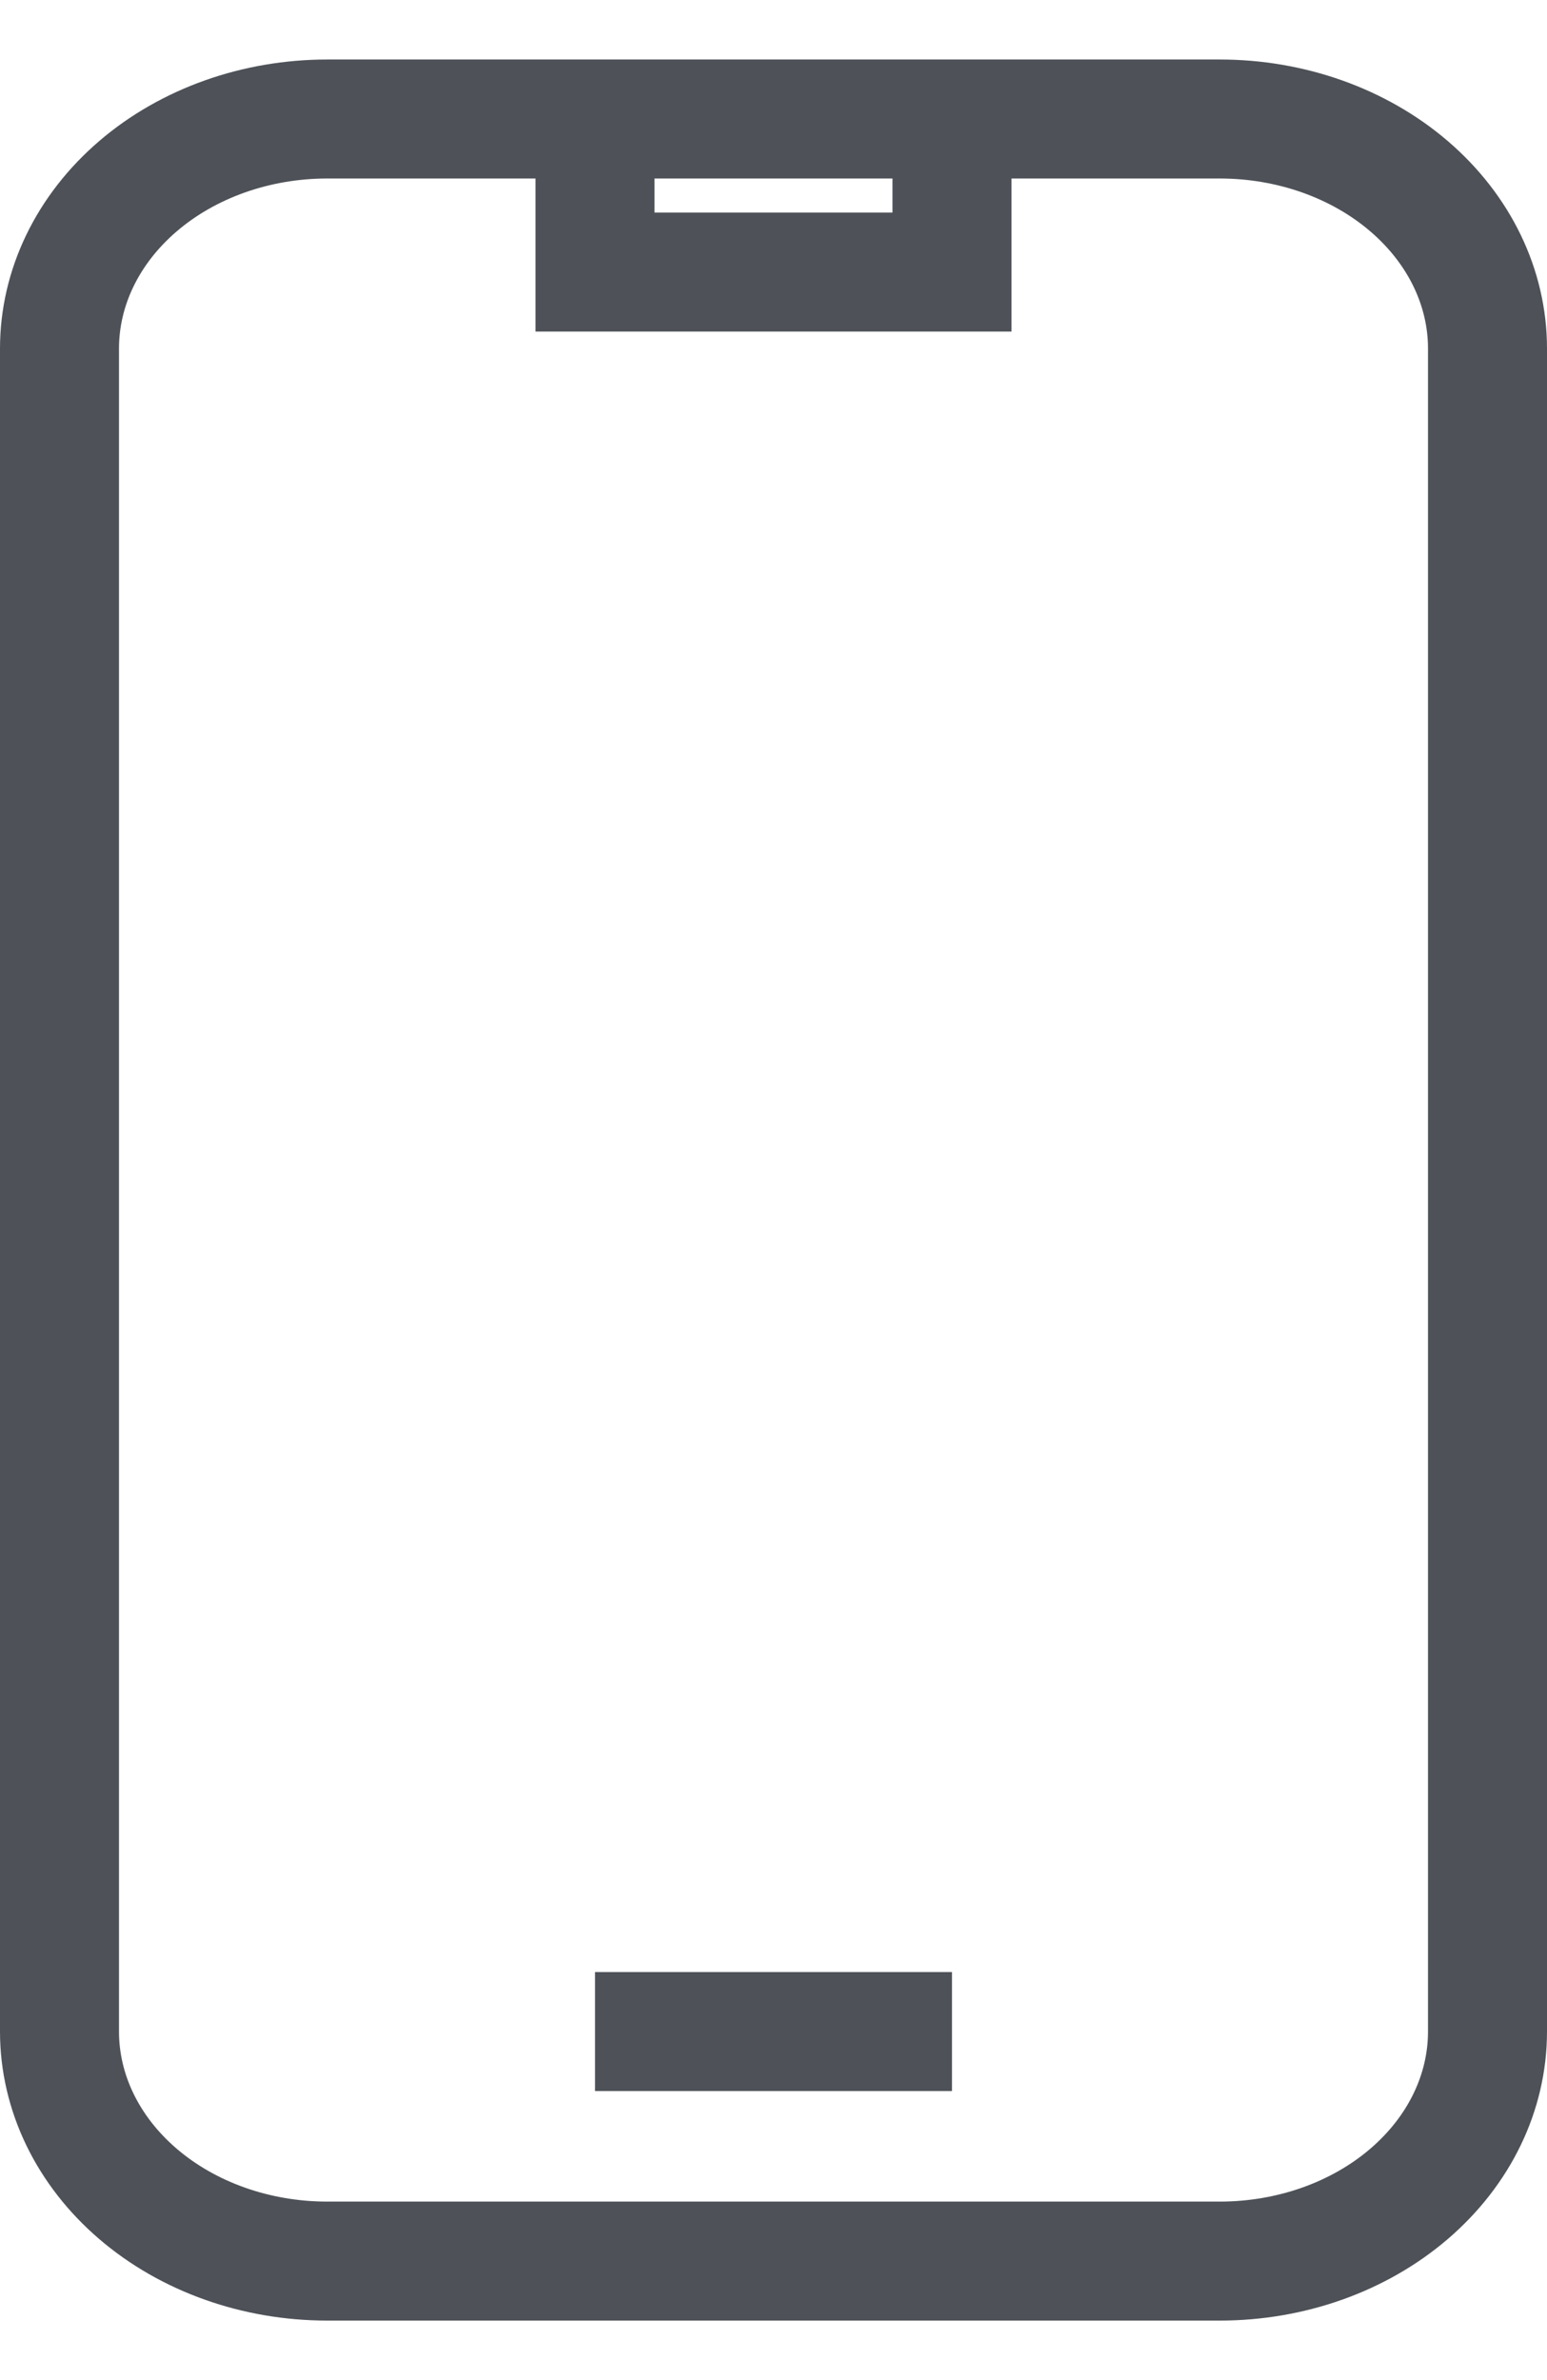 <svg width="13" height="20" viewBox="0 0 13 20" fill="none" xmlns="http://www.w3.org/2000/svg">
<path d="M5 1H2.75C2.153 1 1.581 1.203 1.159 1.565C0.737 1.927 0.5 2.417 0.5 2.929V17.071C0.5 17.583 0.737 18.073 1.159 18.435C1.581 18.797 2.153 19 2.75 19H10.25C10.847 19 11.419 18.797 11.841 18.435C12.263 18.073 12.5 17.583 12.5 17.071V2.929C12.5 2.417 12.263 1.927 11.841 1.565C11.419 1.203 10.847 1 10.25 1H8M5 1V2.286H8V1M5 1H8M5 17.071H8" stroke="#4E5258" strokeLinecap="round" strokeLinejoin="round"/>
</svg>
